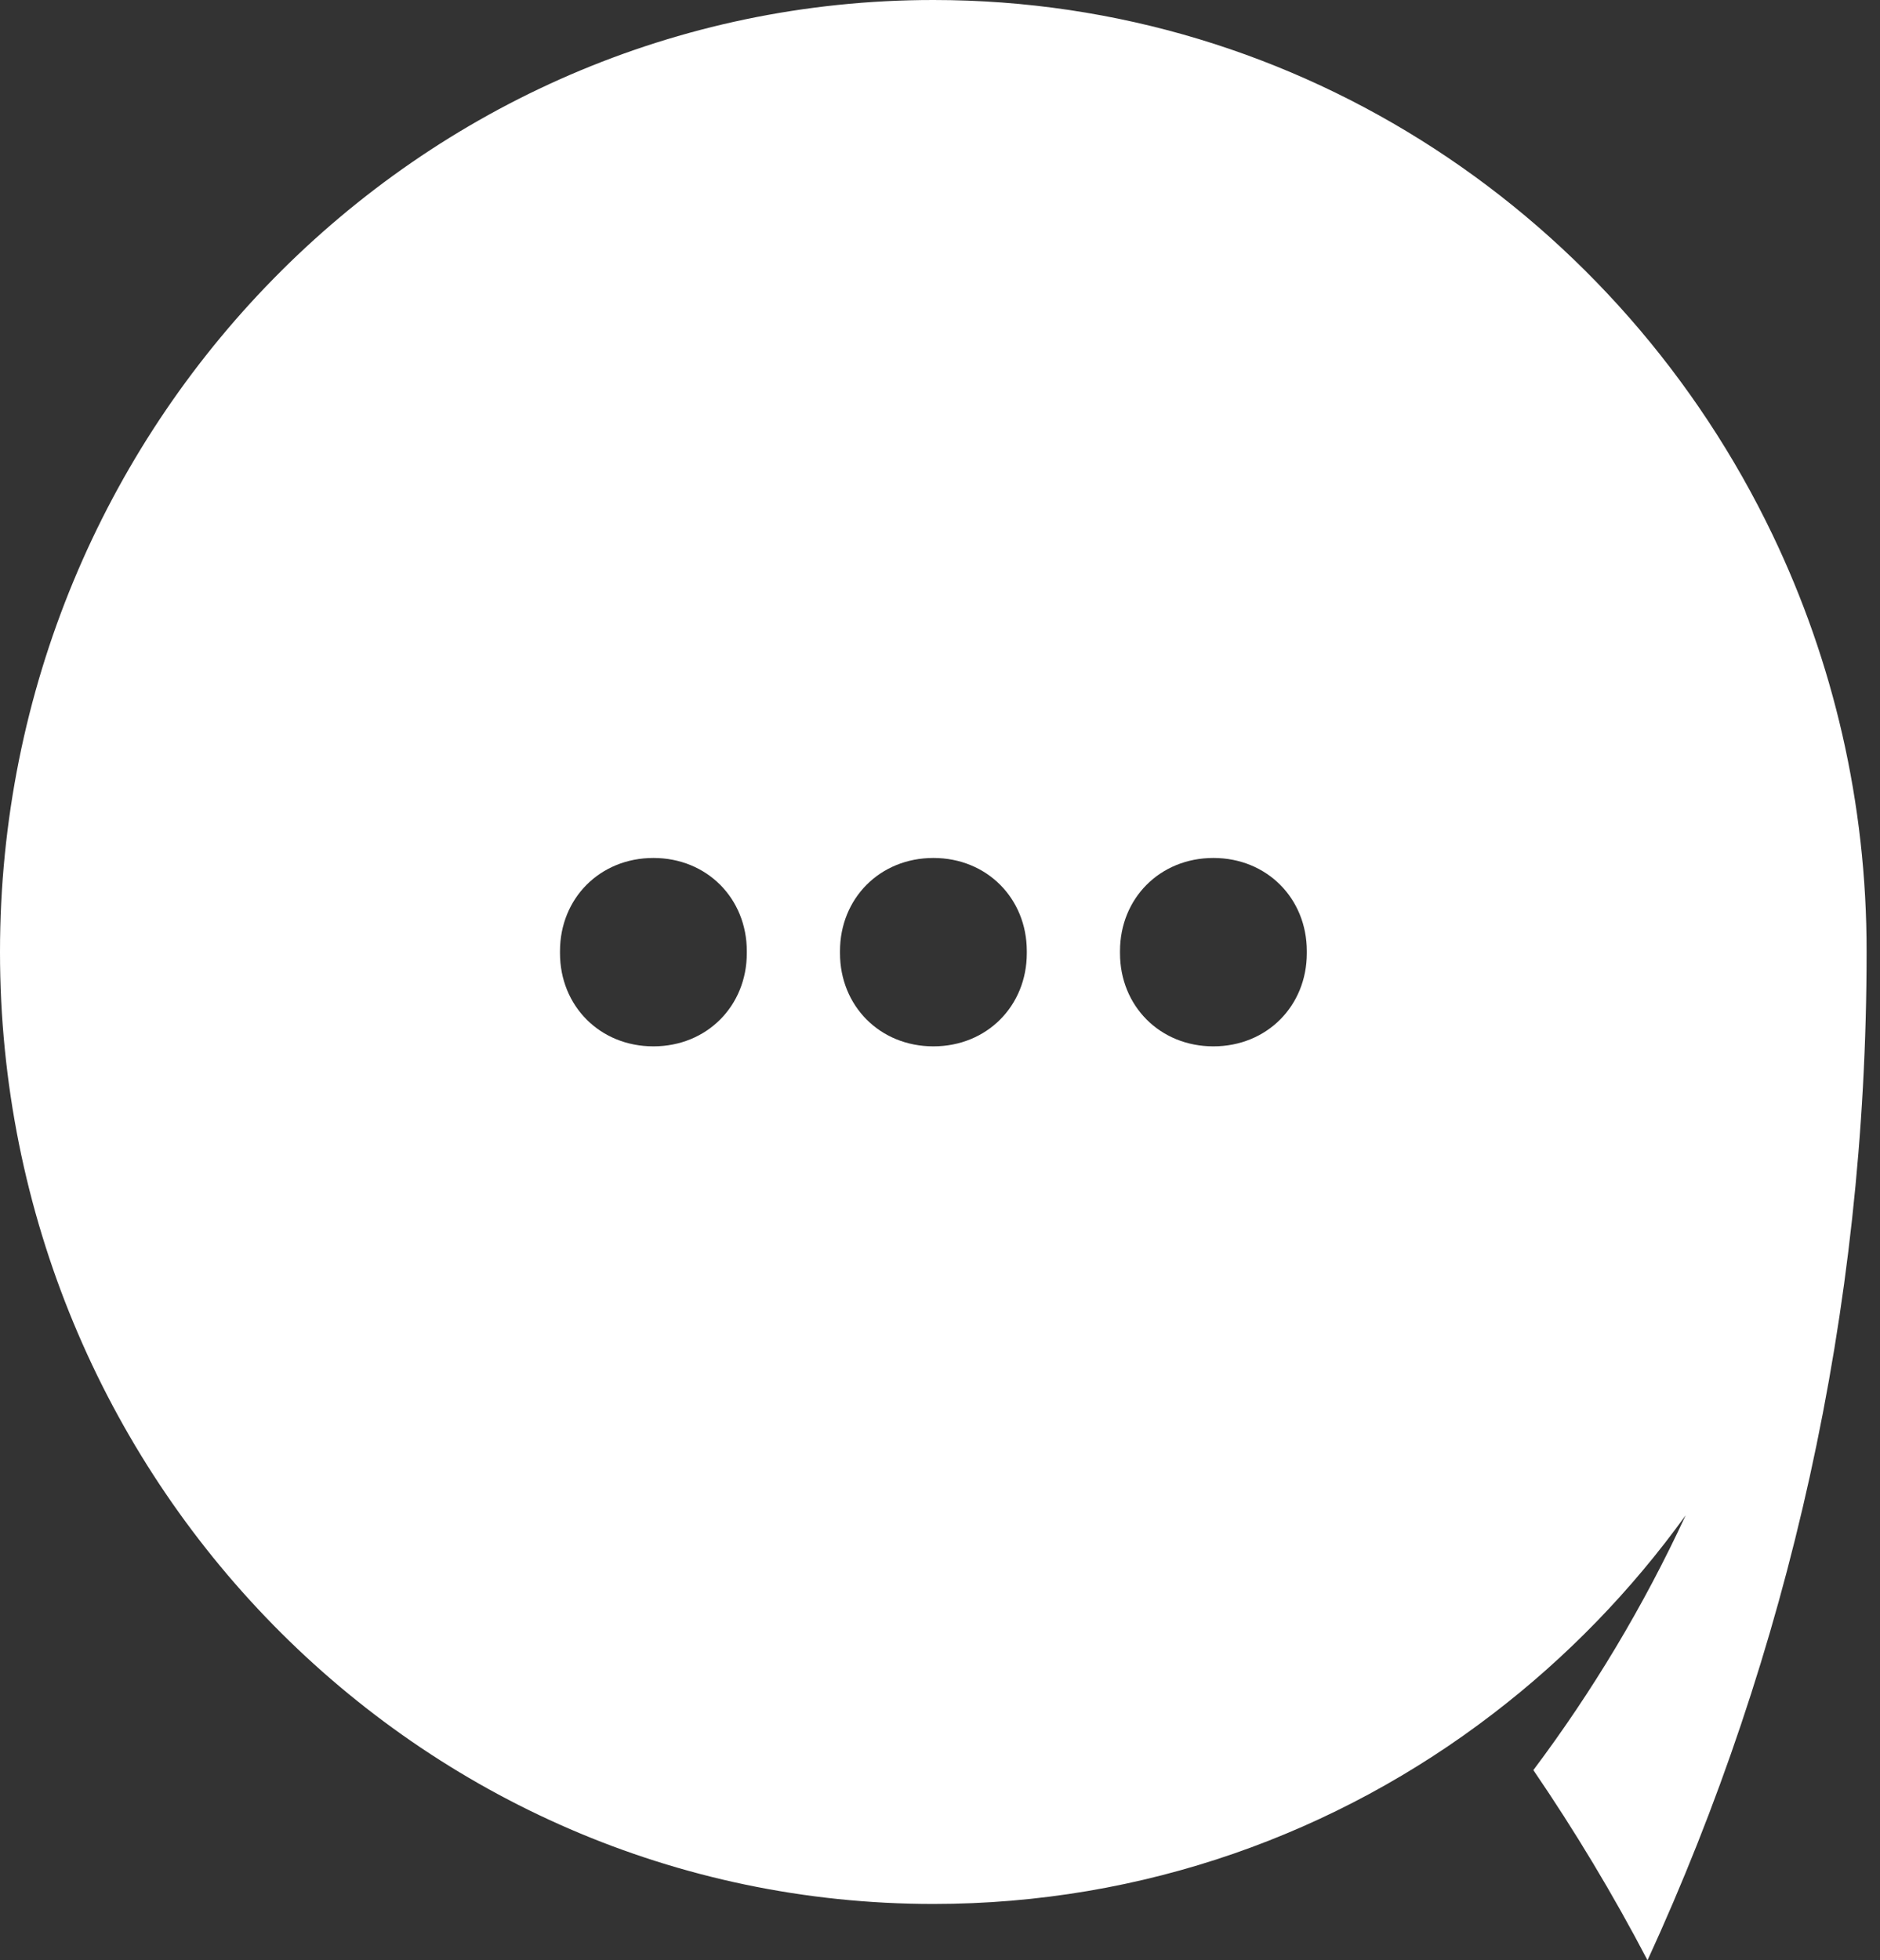 <svg width="47" height="49" viewBox="0 0 47 49" fill="none" xmlns="http://www.w3.org/2000/svg">
<rect x="0" y="0" width="47" height="49" fill="#333333" stroke="none"/>
<path d="M44.317 13.374C40.526 5.456 32.554 0 23.335 0C10.449 0 0 10.653 0 23.796C0 36.939 10.449 47.592 23.335 47.592C28.586 47.592 33.433 45.826 37.33 42.834C39.164 41.43 40.784 39.76 42.142 37.876C41.094 40.14 39.812 42.277 38.334 44.246C39.372 45.767 40.327 47.352 41.188 49C44.703 41.349 46.665 32.806 46.665 23.796C46.67 20.061 45.826 16.525 44.317 13.374ZM18.67 23.828C18.67 25.141 17.675 26.155 16.335 26.155C14.994 26.155 14 25.141 14 23.828V23.773C14 22.46 14.994 21.446 16.335 21.446C17.675 21.446 18.67 22.46 18.67 23.773V23.828ZM25.67 23.828C25.67 25.141 24.675 26.155 23.335 26.155C21.994 26.155 21 25.141 21 23.828V23.773C21 22.46 21.994 21.446 23.335 21.446C24.675 21.446 25.67 22.46 25.67 23.773V23.828ZM32.67 23.828C32.67 25.141 31.675 26.155 30.335 26.155C28.994 26.155 28 25.141 28 23.828V23.773C28 22.46 28.994 21.446 30.335 21.446C31.675 21.446 32.67 22.46 32.67 23.773V23.828Z" fill="white"/>
</svg>
